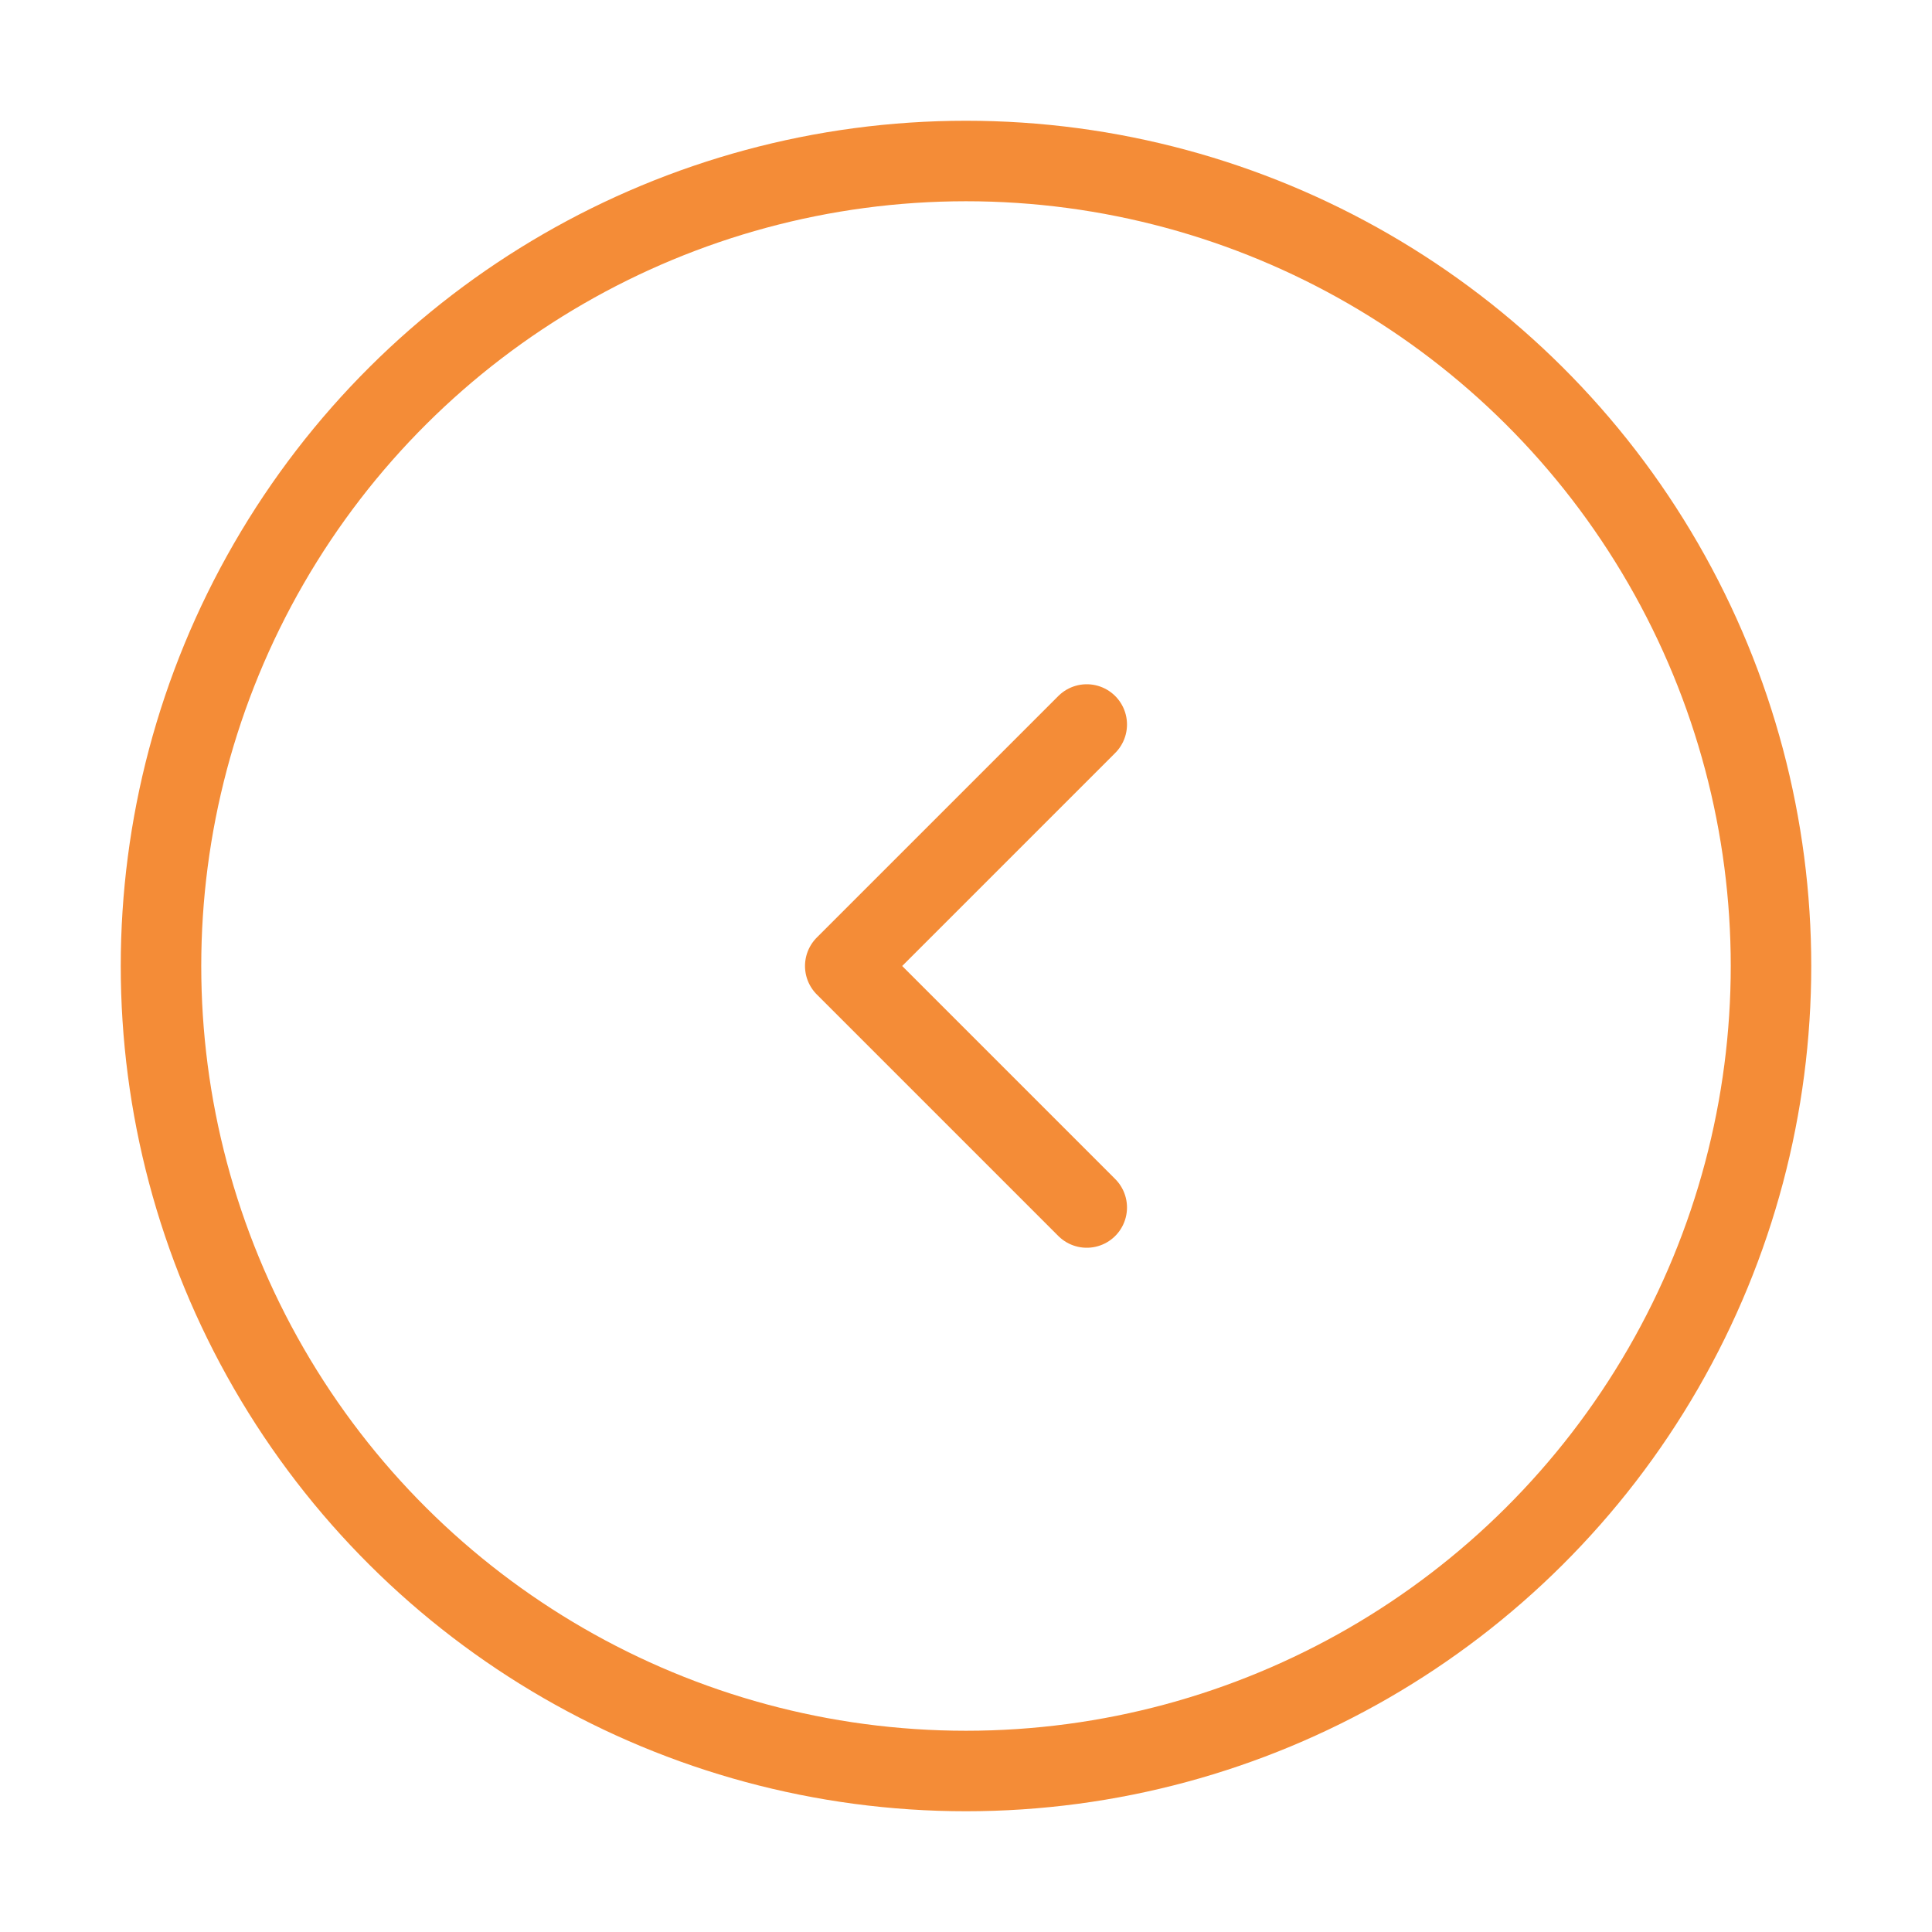 <svg width="24" height="24" fill="none" xmlns="http://www.w3.org/2000/svg"><g stroke="#F48C37"><circle cx="12" cy="12" r="10" transform="rotate(90 12 12)"/><path d="M13.5 15l-3-3 3-3" stroke-linecap="round" stroke-linejoin="round"/></g></svg>